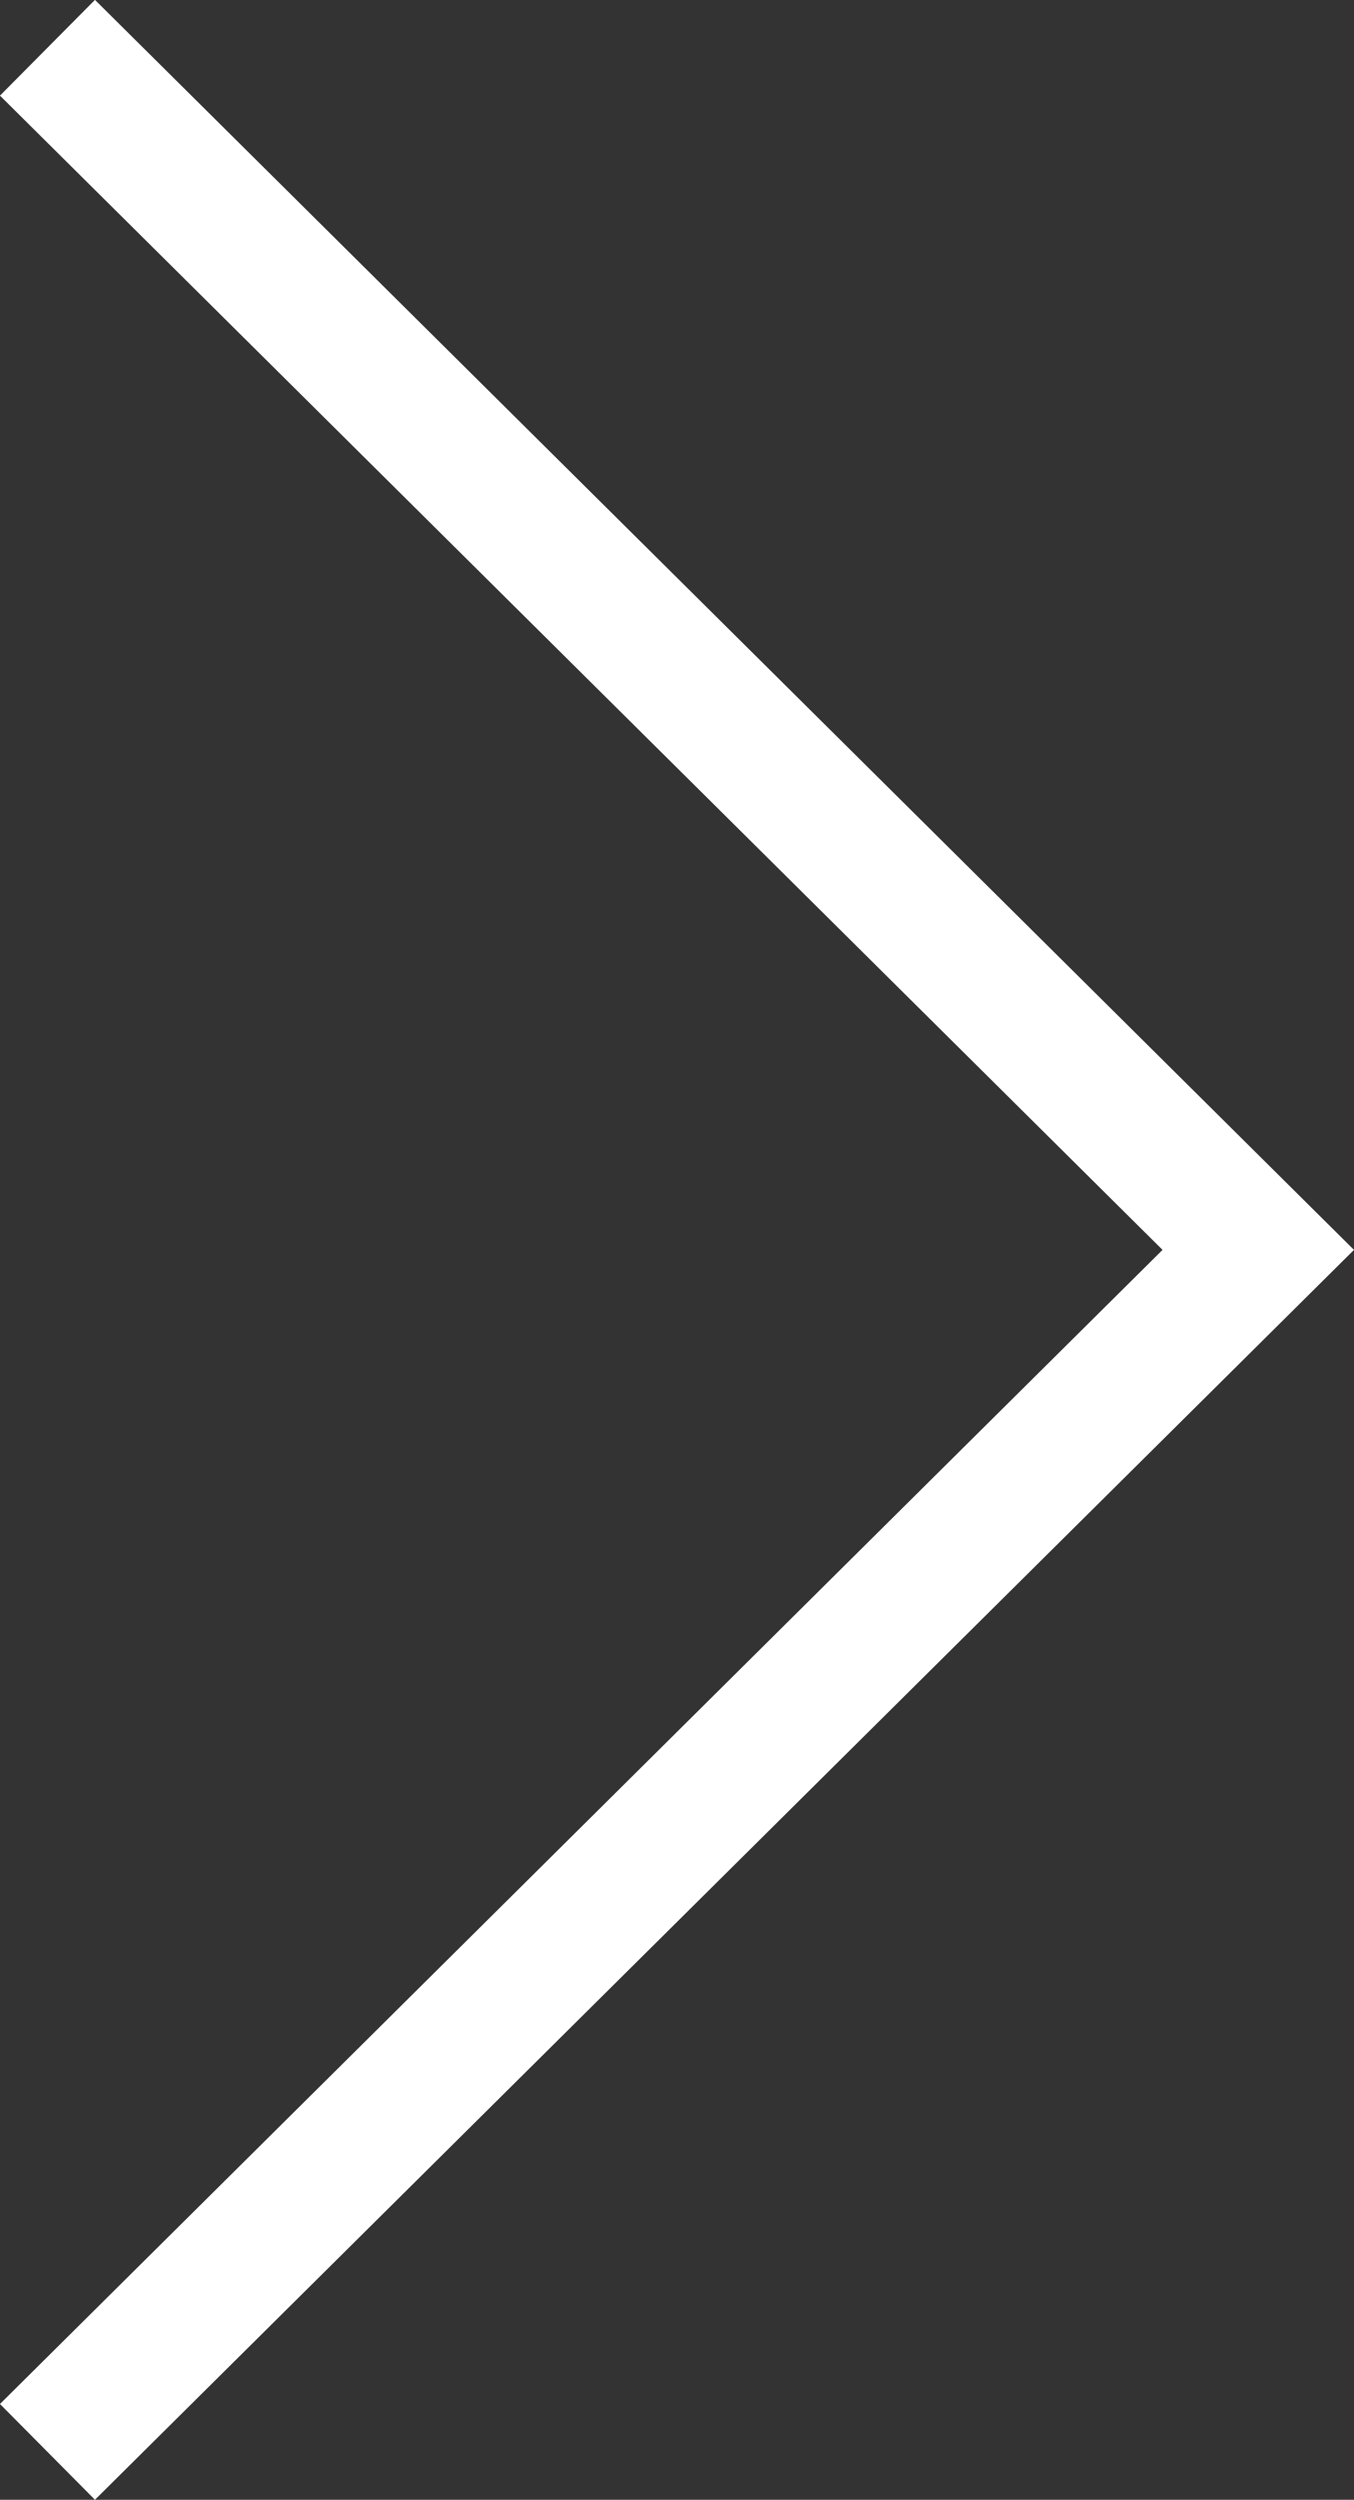 <svg xmlns="http://www.w3.org/2000/svg" width="10.041" height="18.53" viewBox="0 0 10.041 18.53">
  <rect x="0" y="0" width="10.041" height="18.53" fill="#333333" stroke="none"/>
  <g id="Component_56_1" data-name="Component 56 – 1" transform="translate(0.352 0.354)">
    <path id="Path_51880" data-name="Path 51880" d="M4998.731,10145.67l8.979-8.91-8.979-8.911" transform="translate(-4998.731 -10127.849)" fill="none" stroke="#fff" stroke-miterlimit="10" stroke-width="1"/>
  </g>
</svg>
